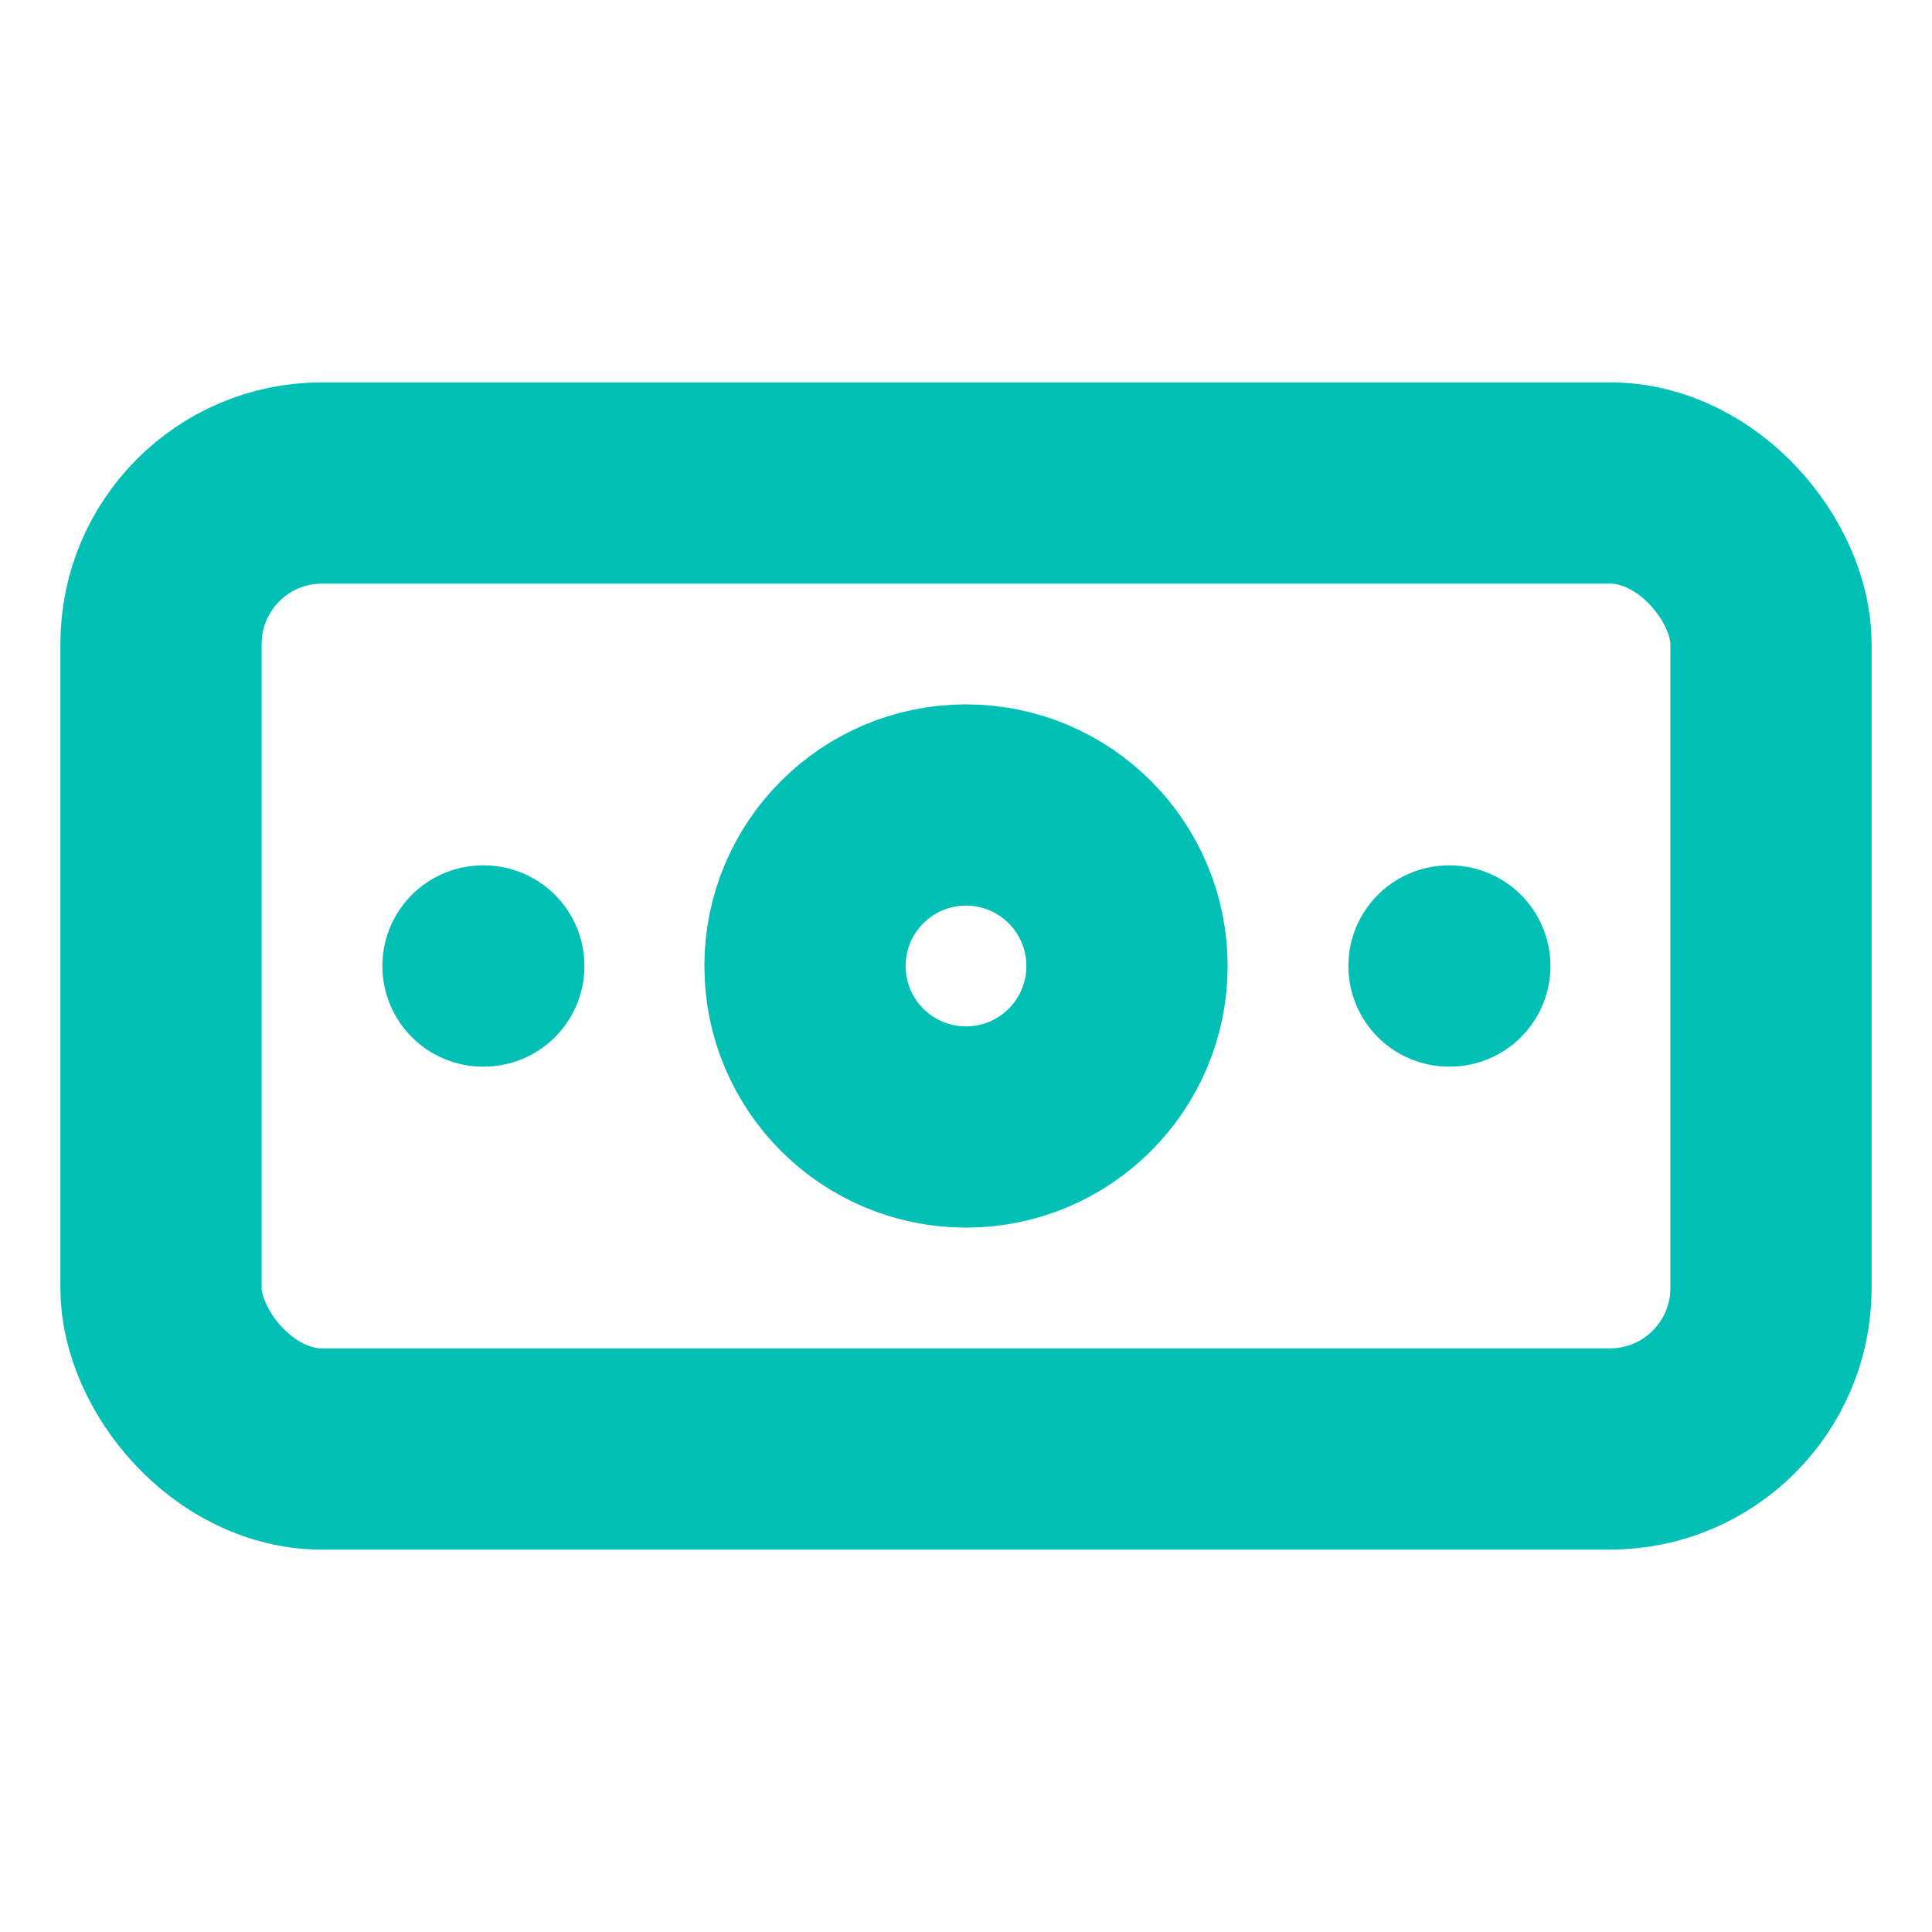 <svg xmlns="http://www.w3.org/2000/svg" width="64" height="64" viewBox="0 0 24 24" fill="none" stroke="#00c0b5" stroke-width="2.5" stroke-linecap="round" stroke-linejoin="round"><rect x="2" y="6" width="20" height="12" rx="2"></rect><circle cx="12" cy="12" r="2"></circle><path d="M6 12h.01M18 12h.01"></path></svg>